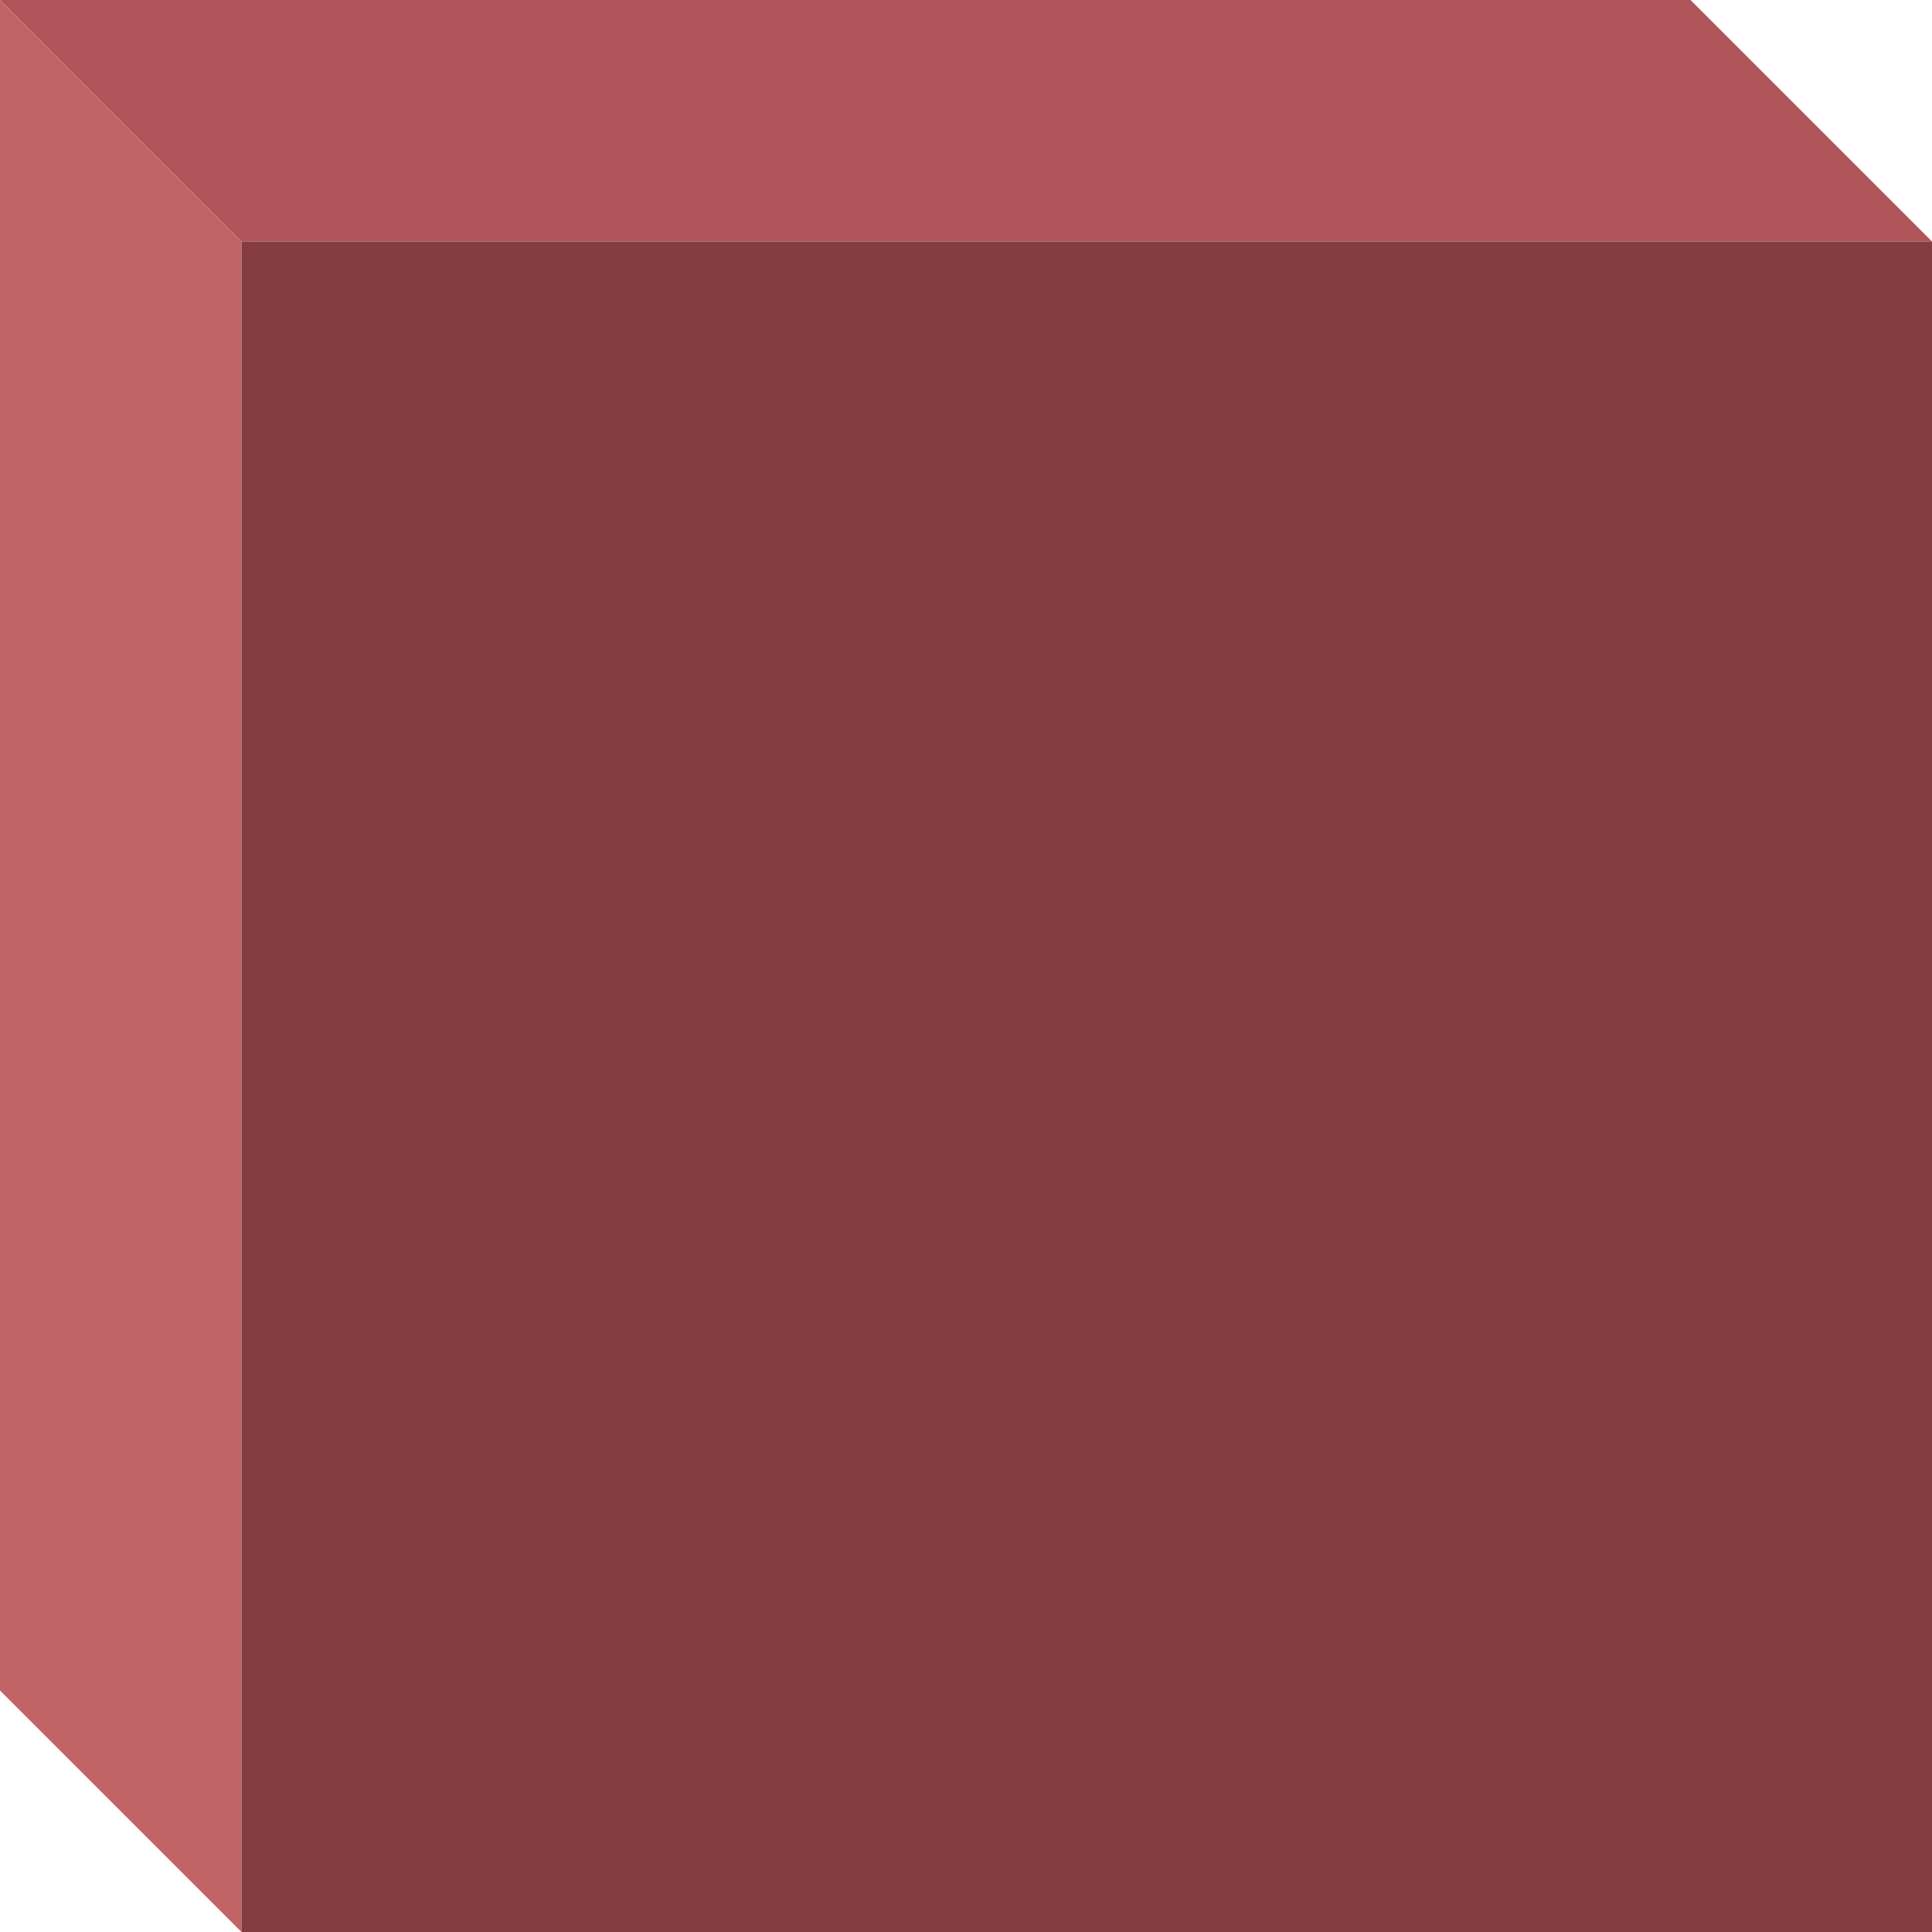 <svg width="80" height="80" viewBox="0 0 80 80" fill="none" xmlns="http://www.w3.org/2000/svg">
<path d="M0 0L10 10V80L0 70V0Z" fill="#C16468"/>
<path d="M0 0L10 10L80 10L70 0L0 0Z" fill="#B0555A"/>
<rect x="10" y="10" width="70" height="70" fill="#843D40"/>
</svg>
